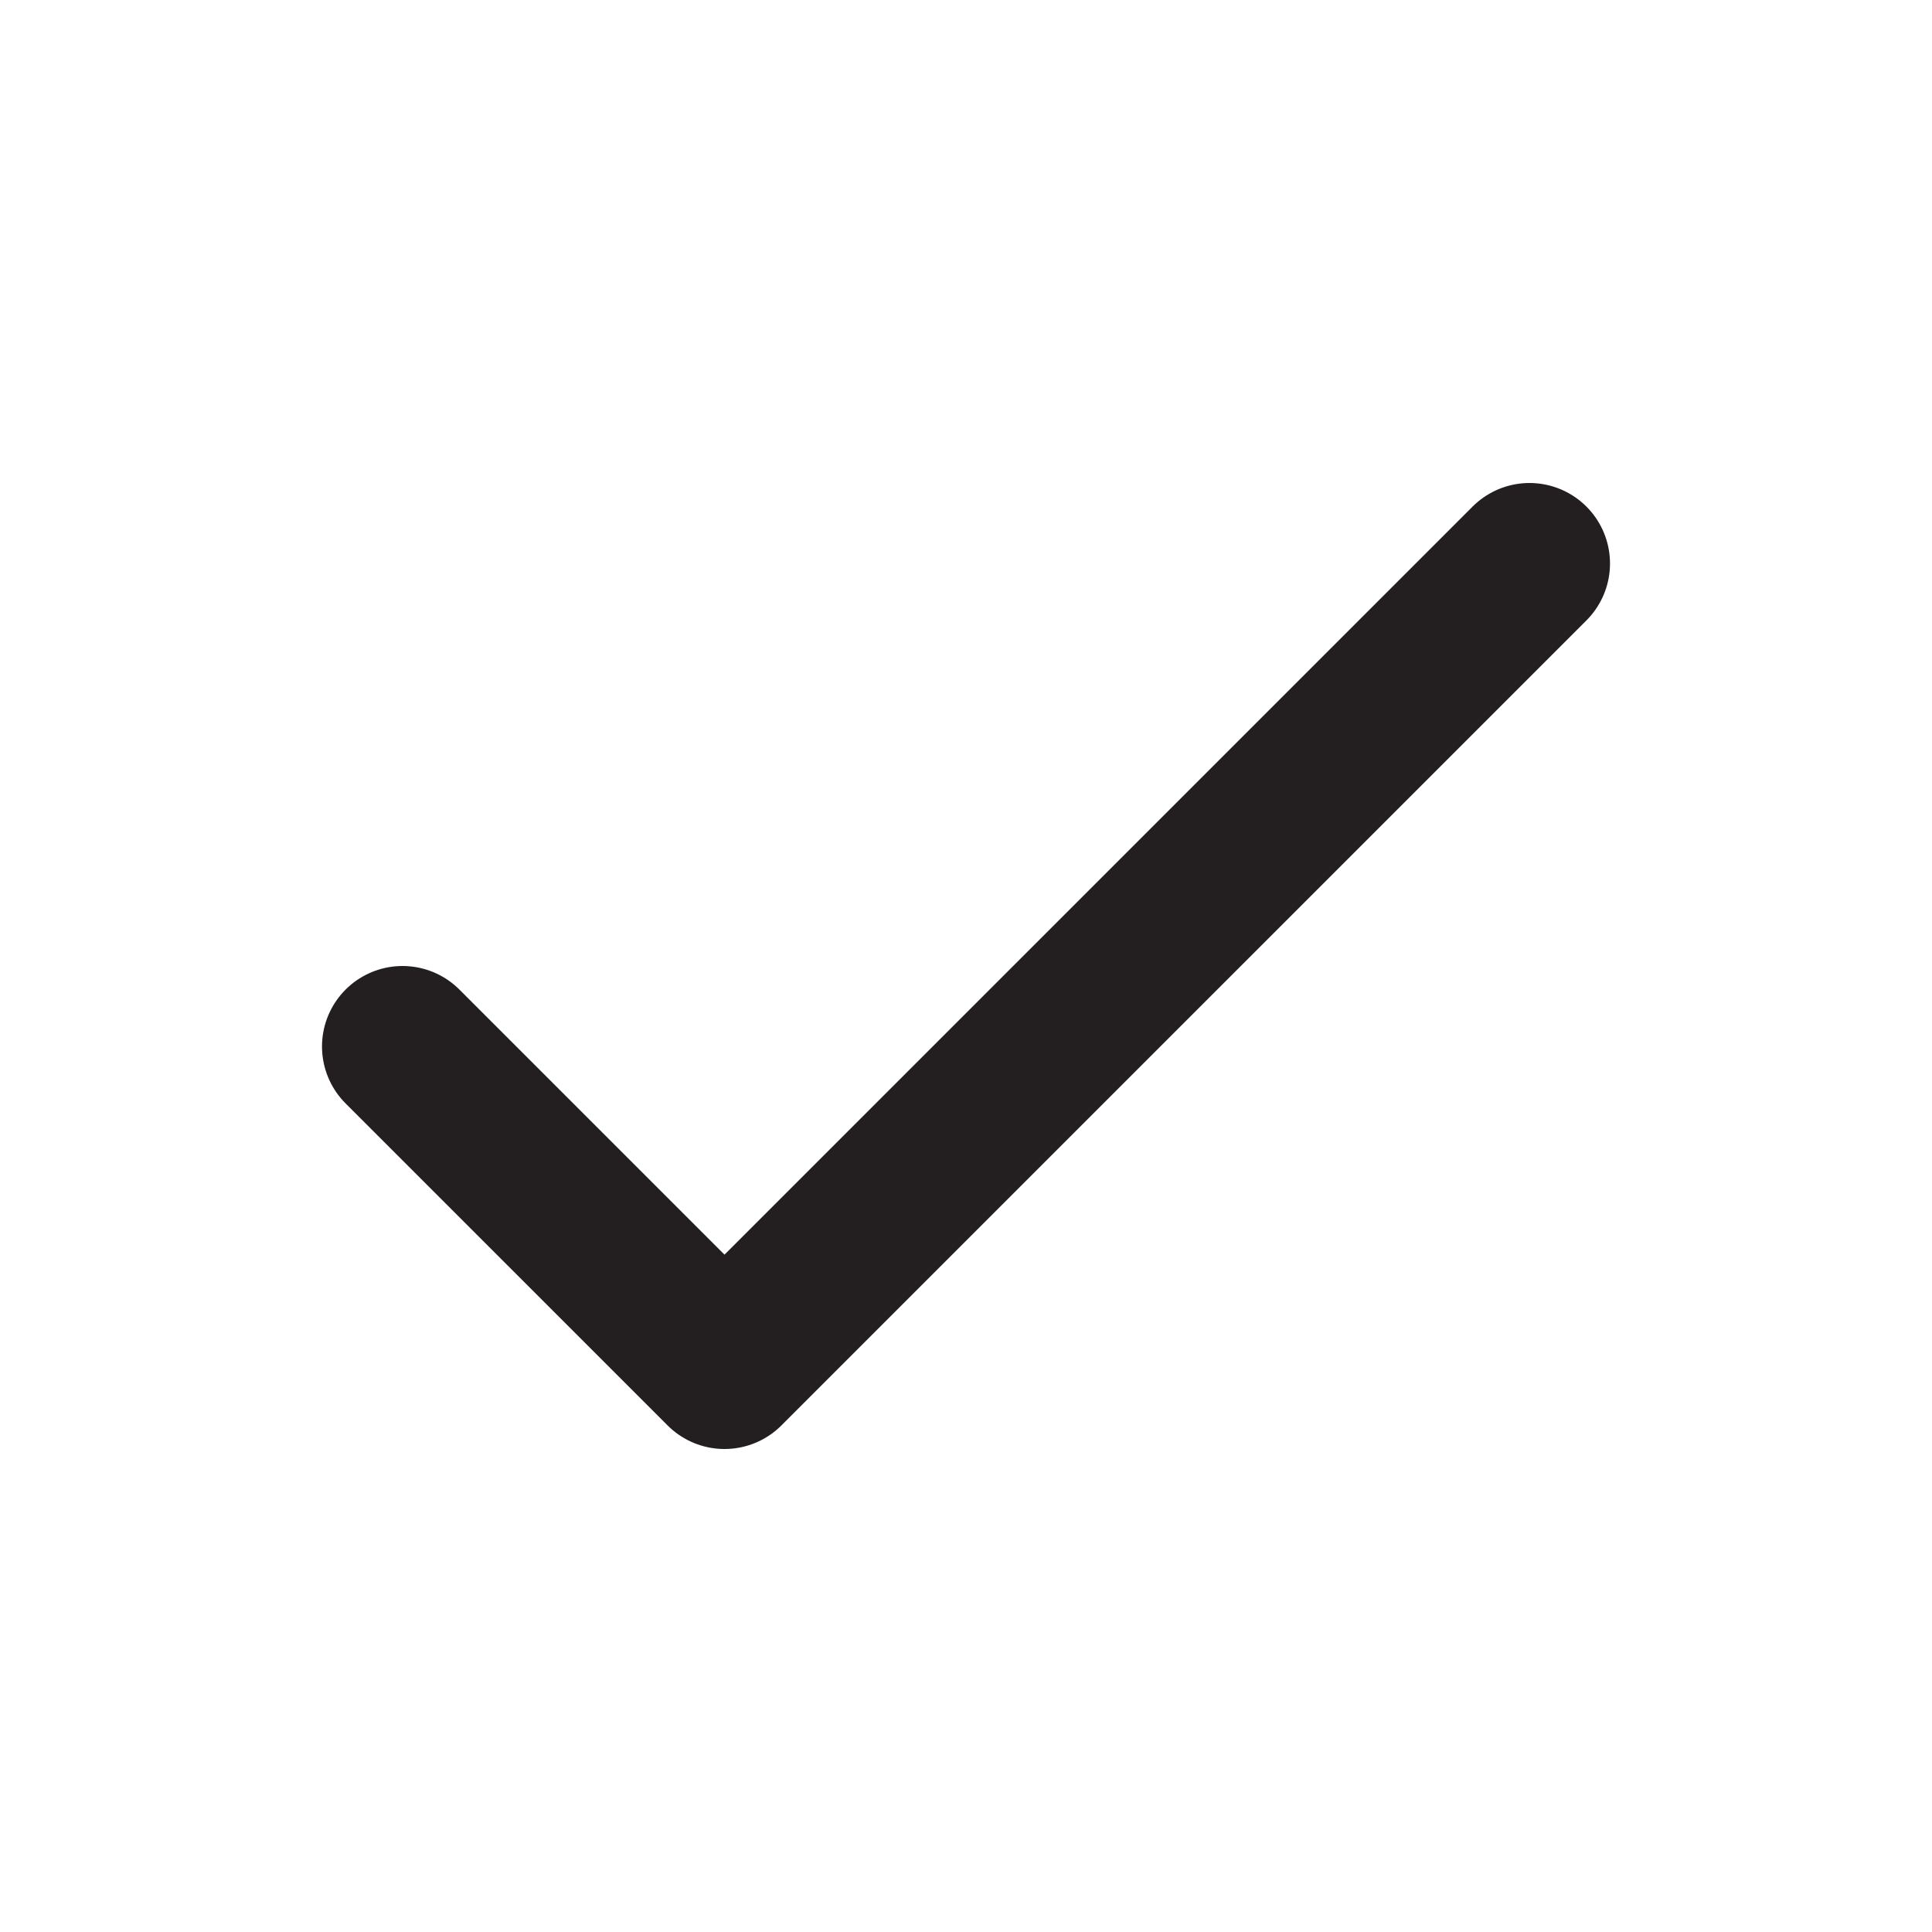 <svg width="24" height="24" viewBox="0 0 24 24" fill="none" xmlns="http://www.w3.org/2000/svg">
<path d="M5 13L9 17L19 7" stroke="#231F20" stroke-width="2" stroke-linecap="round" stroke-linejoin="round"/>
</svg>
